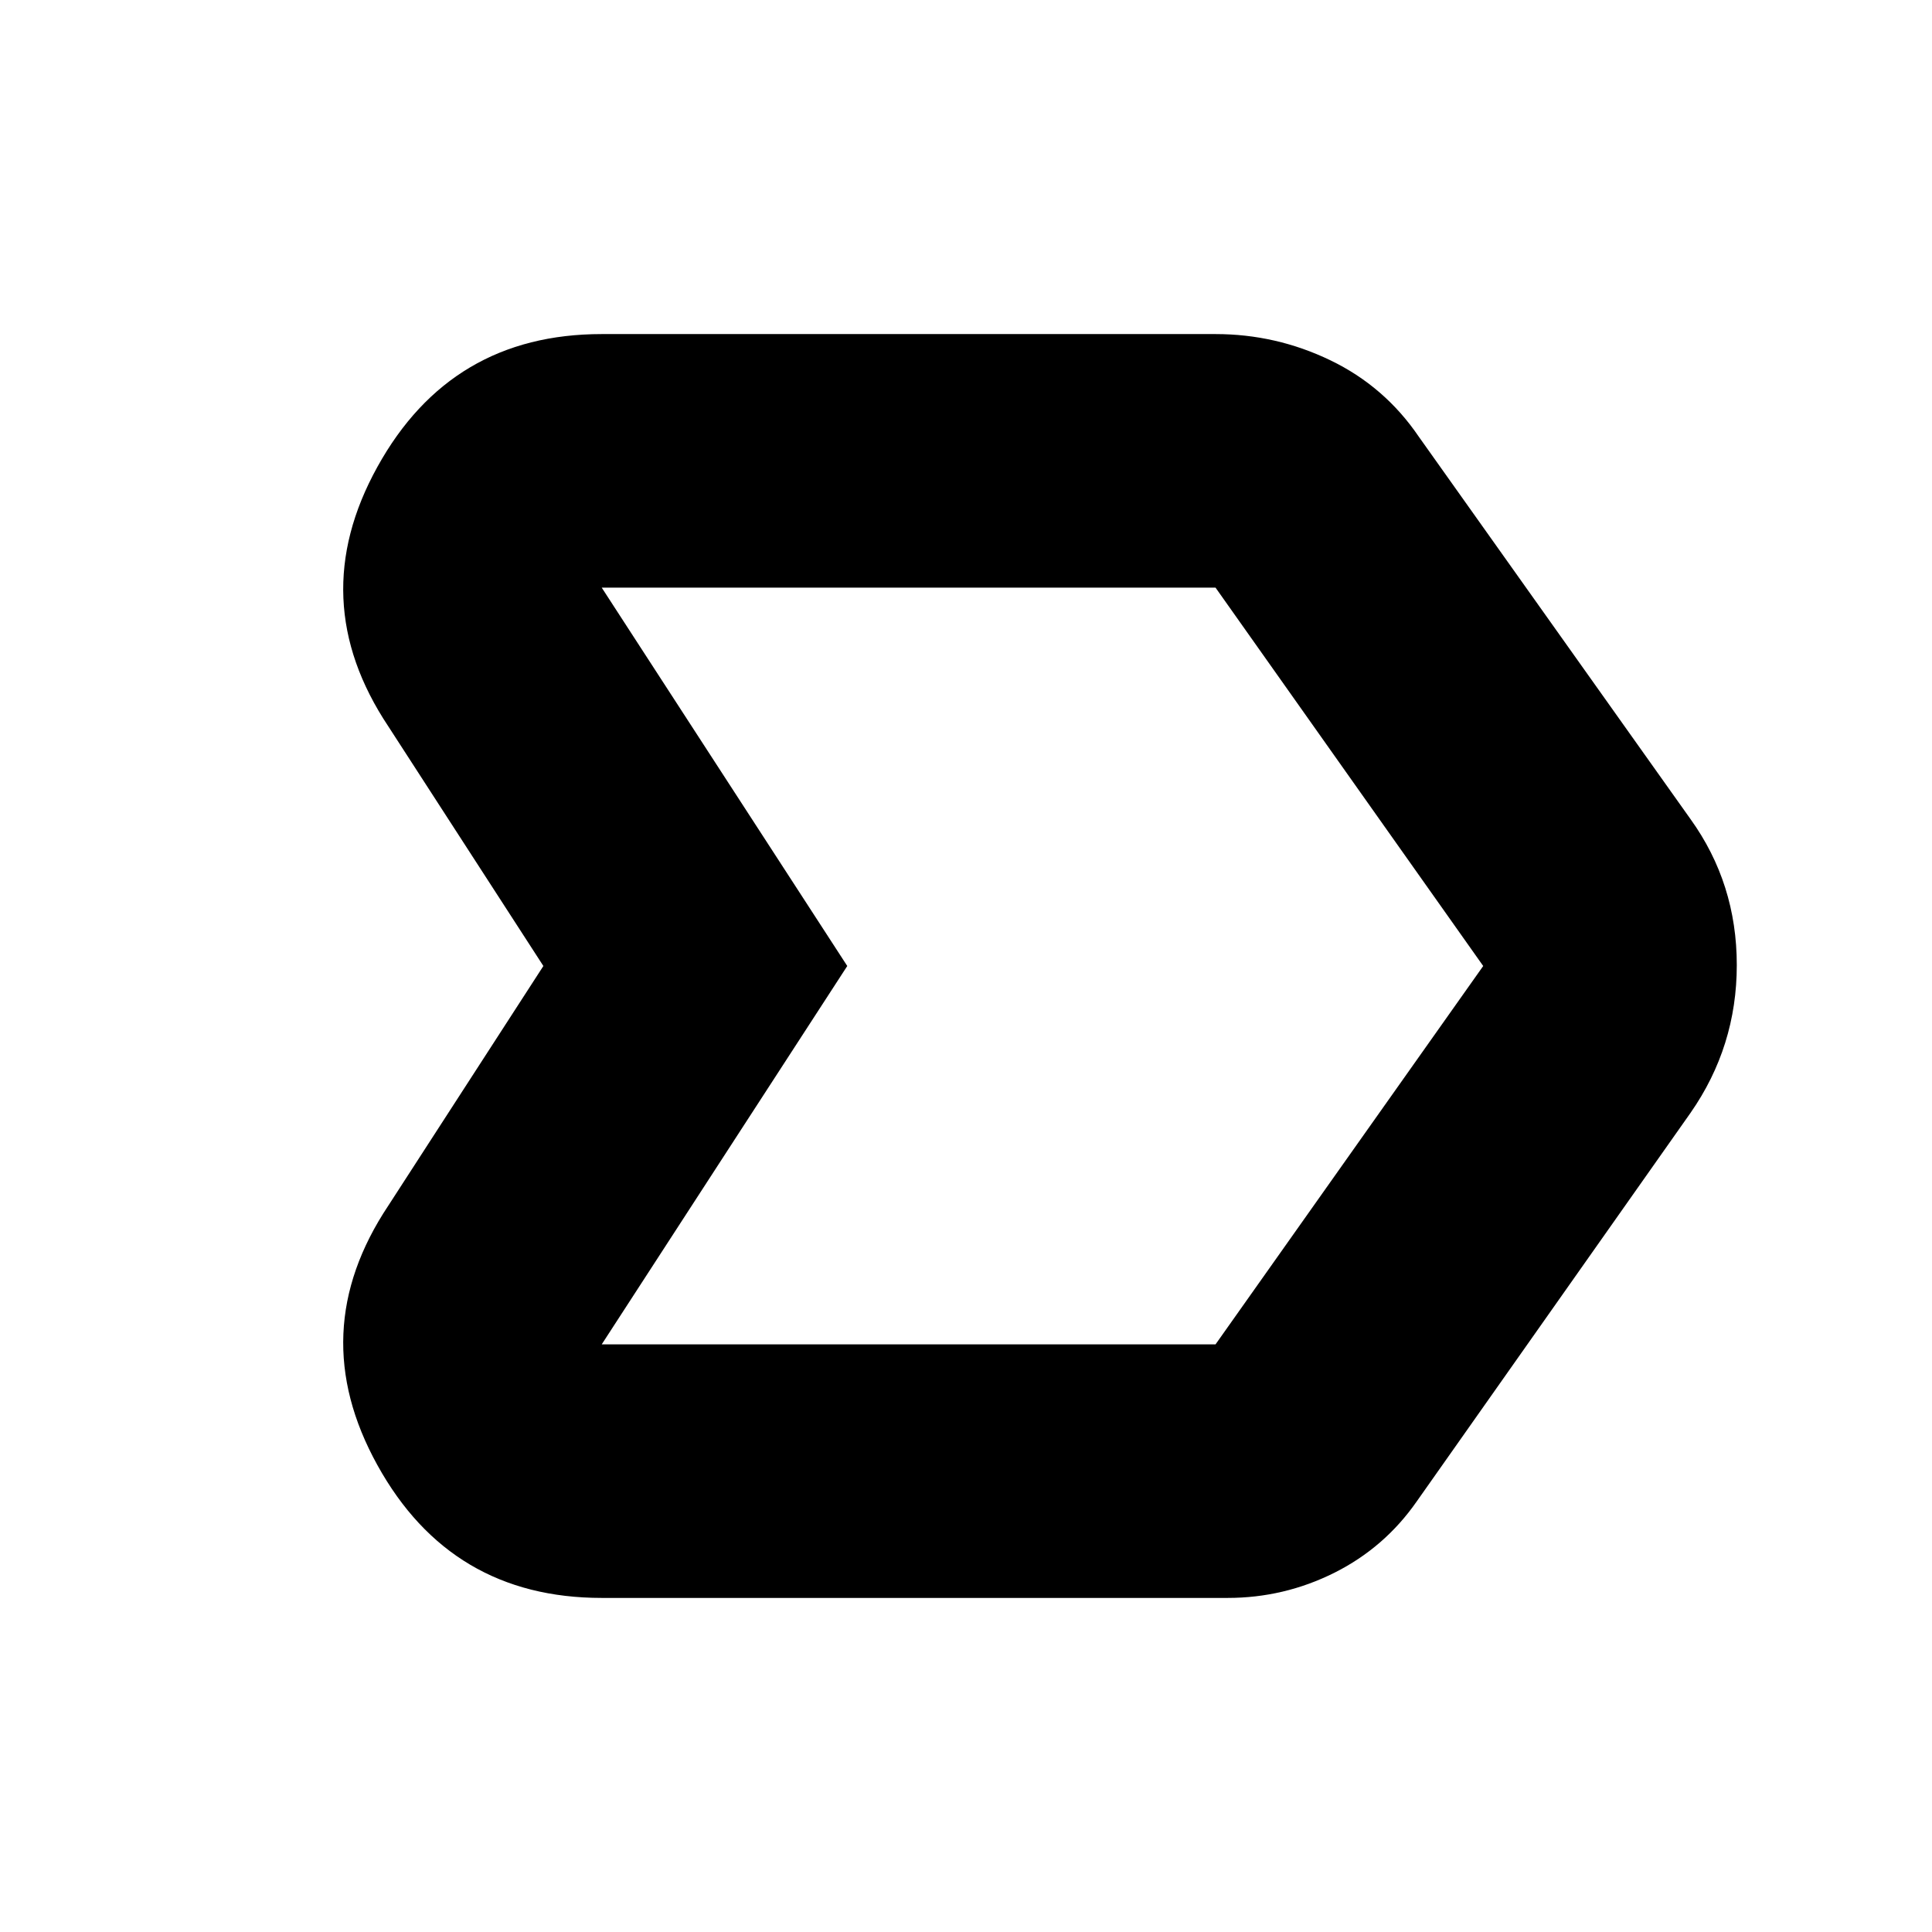 <svg xmlns="http://www.w3.org/2000/svg" height="24" width="24"><path d="M4.825 14.975 6.75 12 4.825 9.025Q3.775 7.45 4.688 5.8Q5.6 4.15 7.475 4.15H15.1Q15.85 4.15 16.525 4.475Q17.2 4.8 17.625 5.425L21 10.175Q21.575 10.975 21.575 11.988Q21.575 13 21 13.825L17.6 18.65Q17.2 19.225 16.575 19.538Q15.95 19.85 15.25 19.85H7.475Q5.6 19.85 4.688 18.2Q3.775 16.55 4.825 14.975ZM7.475 16.7H15.1Q15.1 16.7 15.1 16.7Q15.1 16.7 15.1 16.7L18.425 12L15.1 7.3Q15.1 7.3 15.1 7.3Q15.1 7.3 15.1 7.3H7.475L10.525 12ZM10.525 12 7.475 7.3Q7.475 7.3 7.475 7.3Q7.475 7.3 7.475 7.3L10.525 12L7.475 16.7Q7.475 16.7 7.475 16.7Q7.475 16.7 7.475 16.7Z"/></svg>